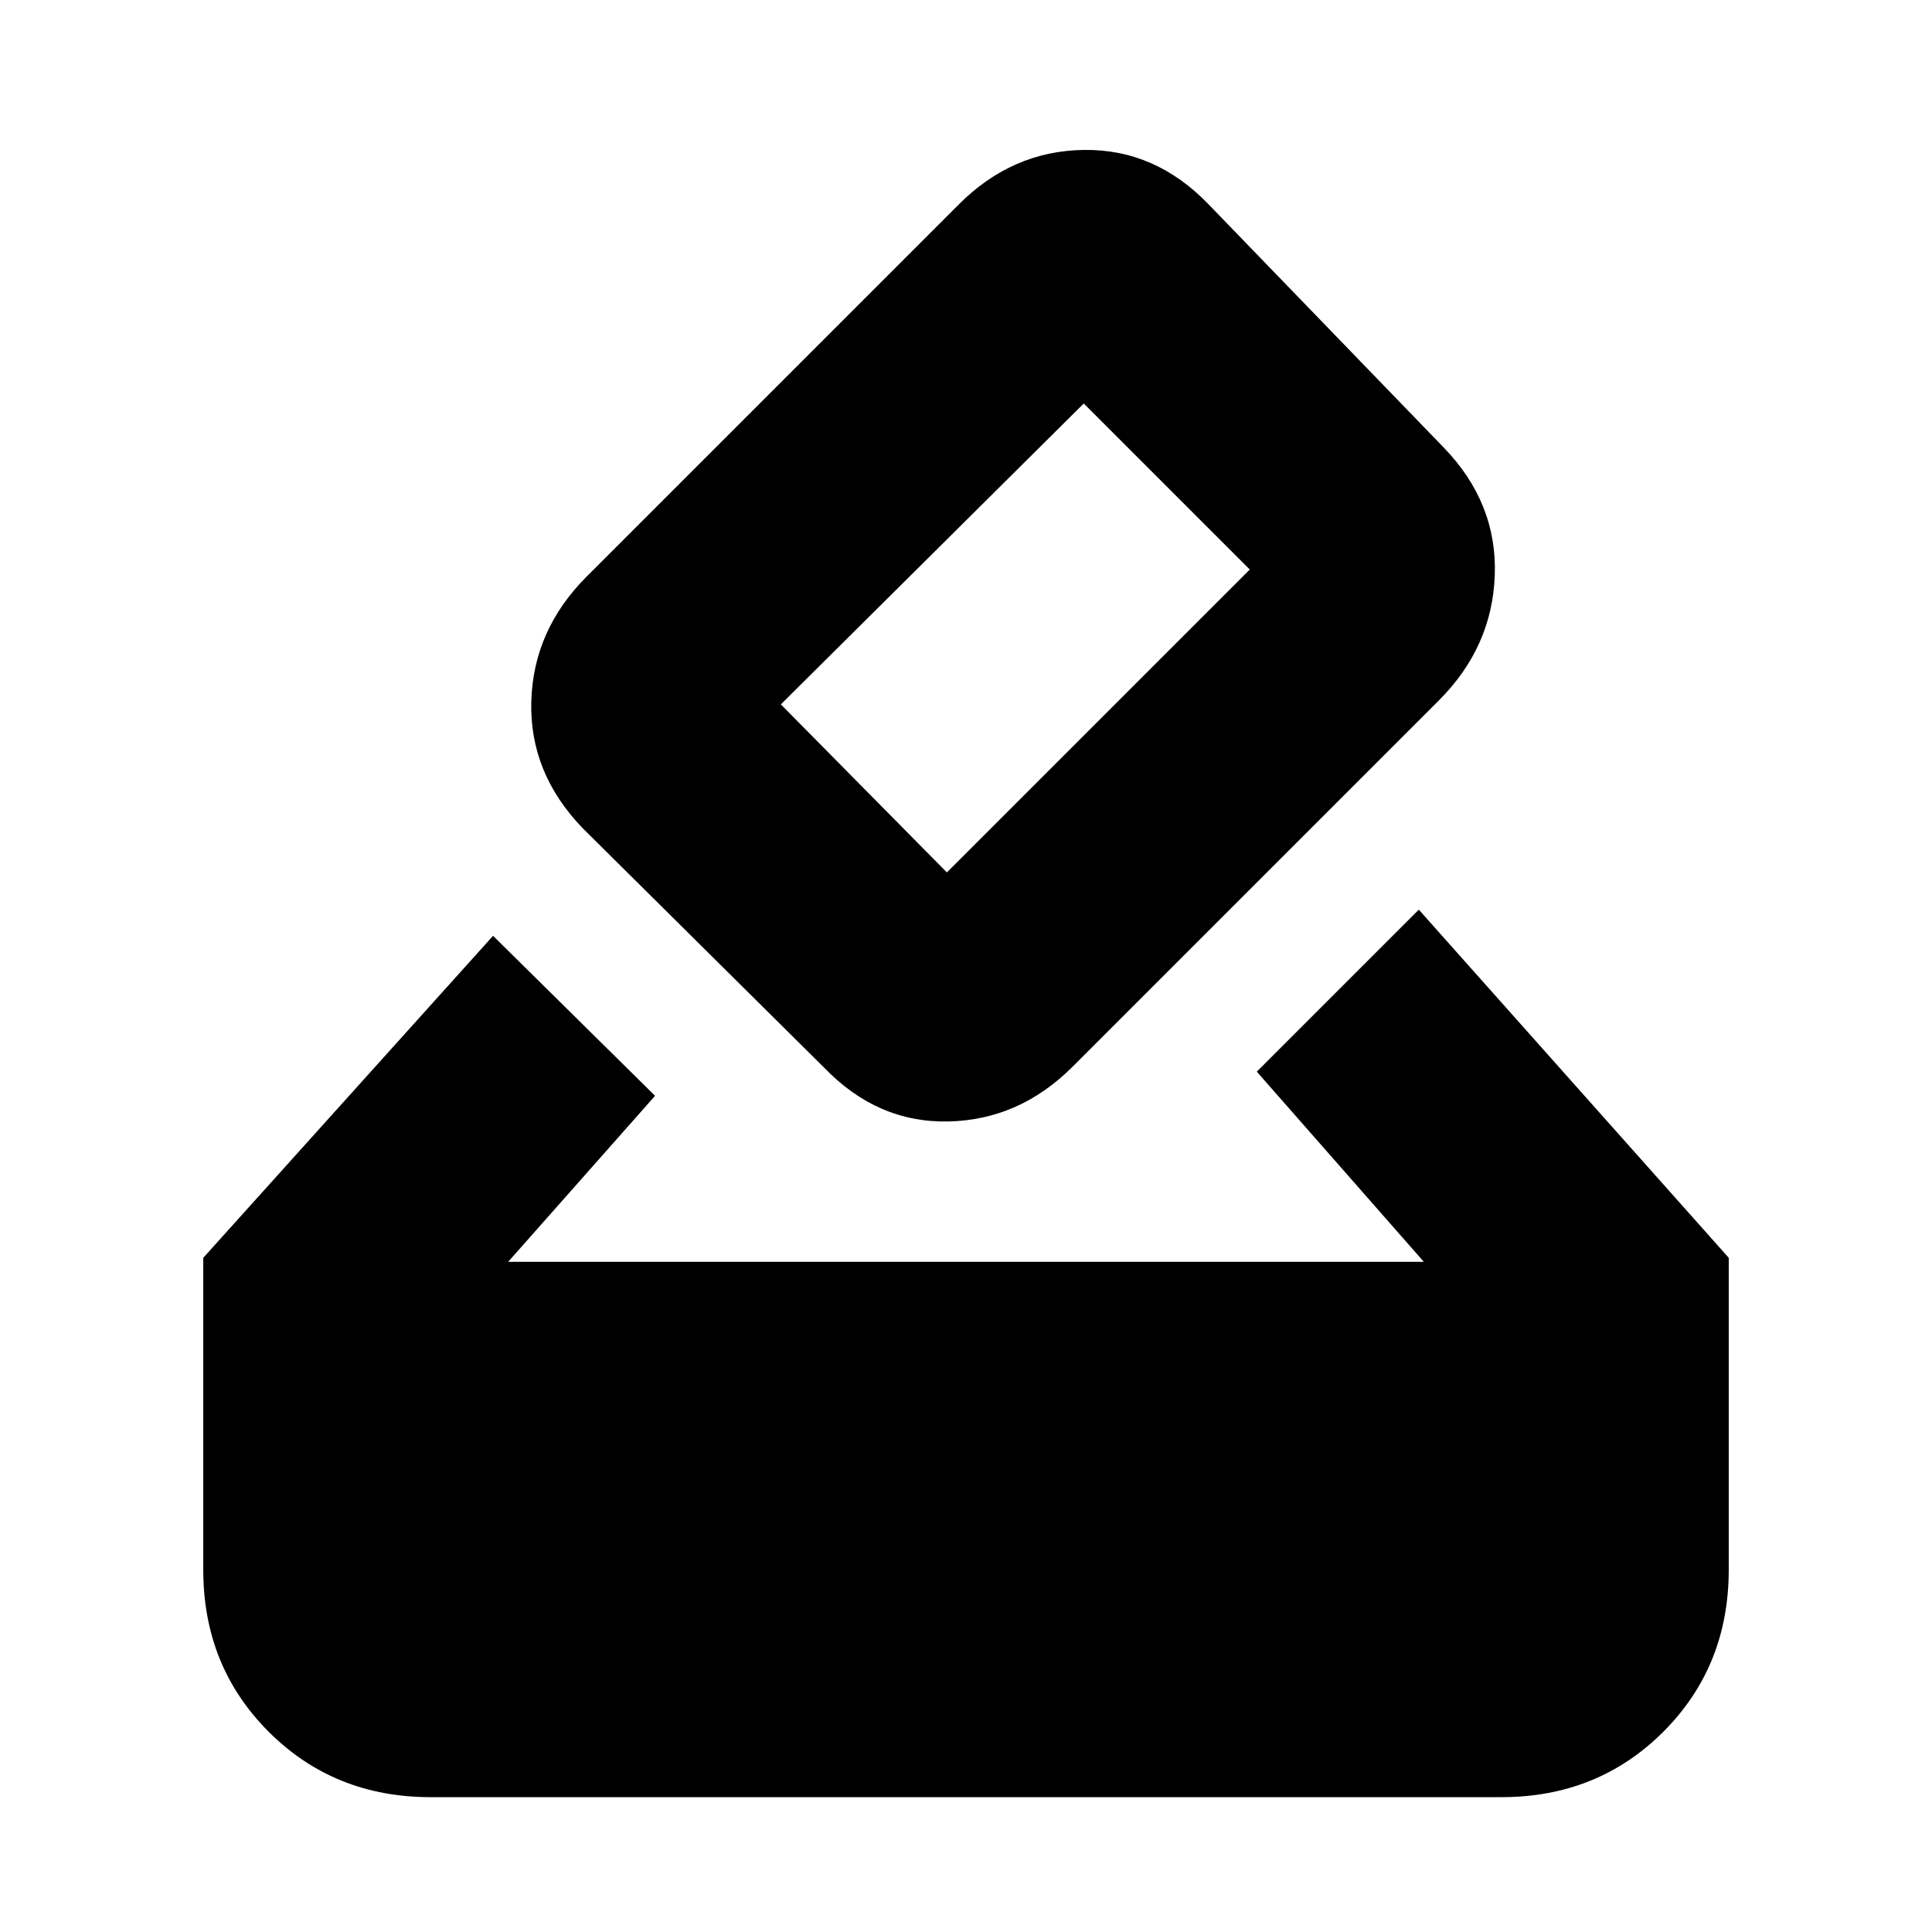 <svg xmlns="http://www.w3.org/2000/svg" height="20" viewBox="0 -960 960 960" width="20"><path d="M214-67q-48 0-80.5-32.5T101-180v-155l144-160 80.5 79.5-73 82.5h455l-83-94.5L705-508l154 173v155q0 48-32.5 80.5T746-67H214Zm195.5-362.5-120-119Q263-576 264-611.5t27.5-62l185-185q26.5-26.5 62-27t62 27l117 121q26.5 27.5 25.25 63.25T715-612L533-430q-26.5 26.5-61.75 27.25T409.5-429.5ZM621-677l-82.5-82.5L388-610l82.5 83.5L621-677Z"/></svg>
